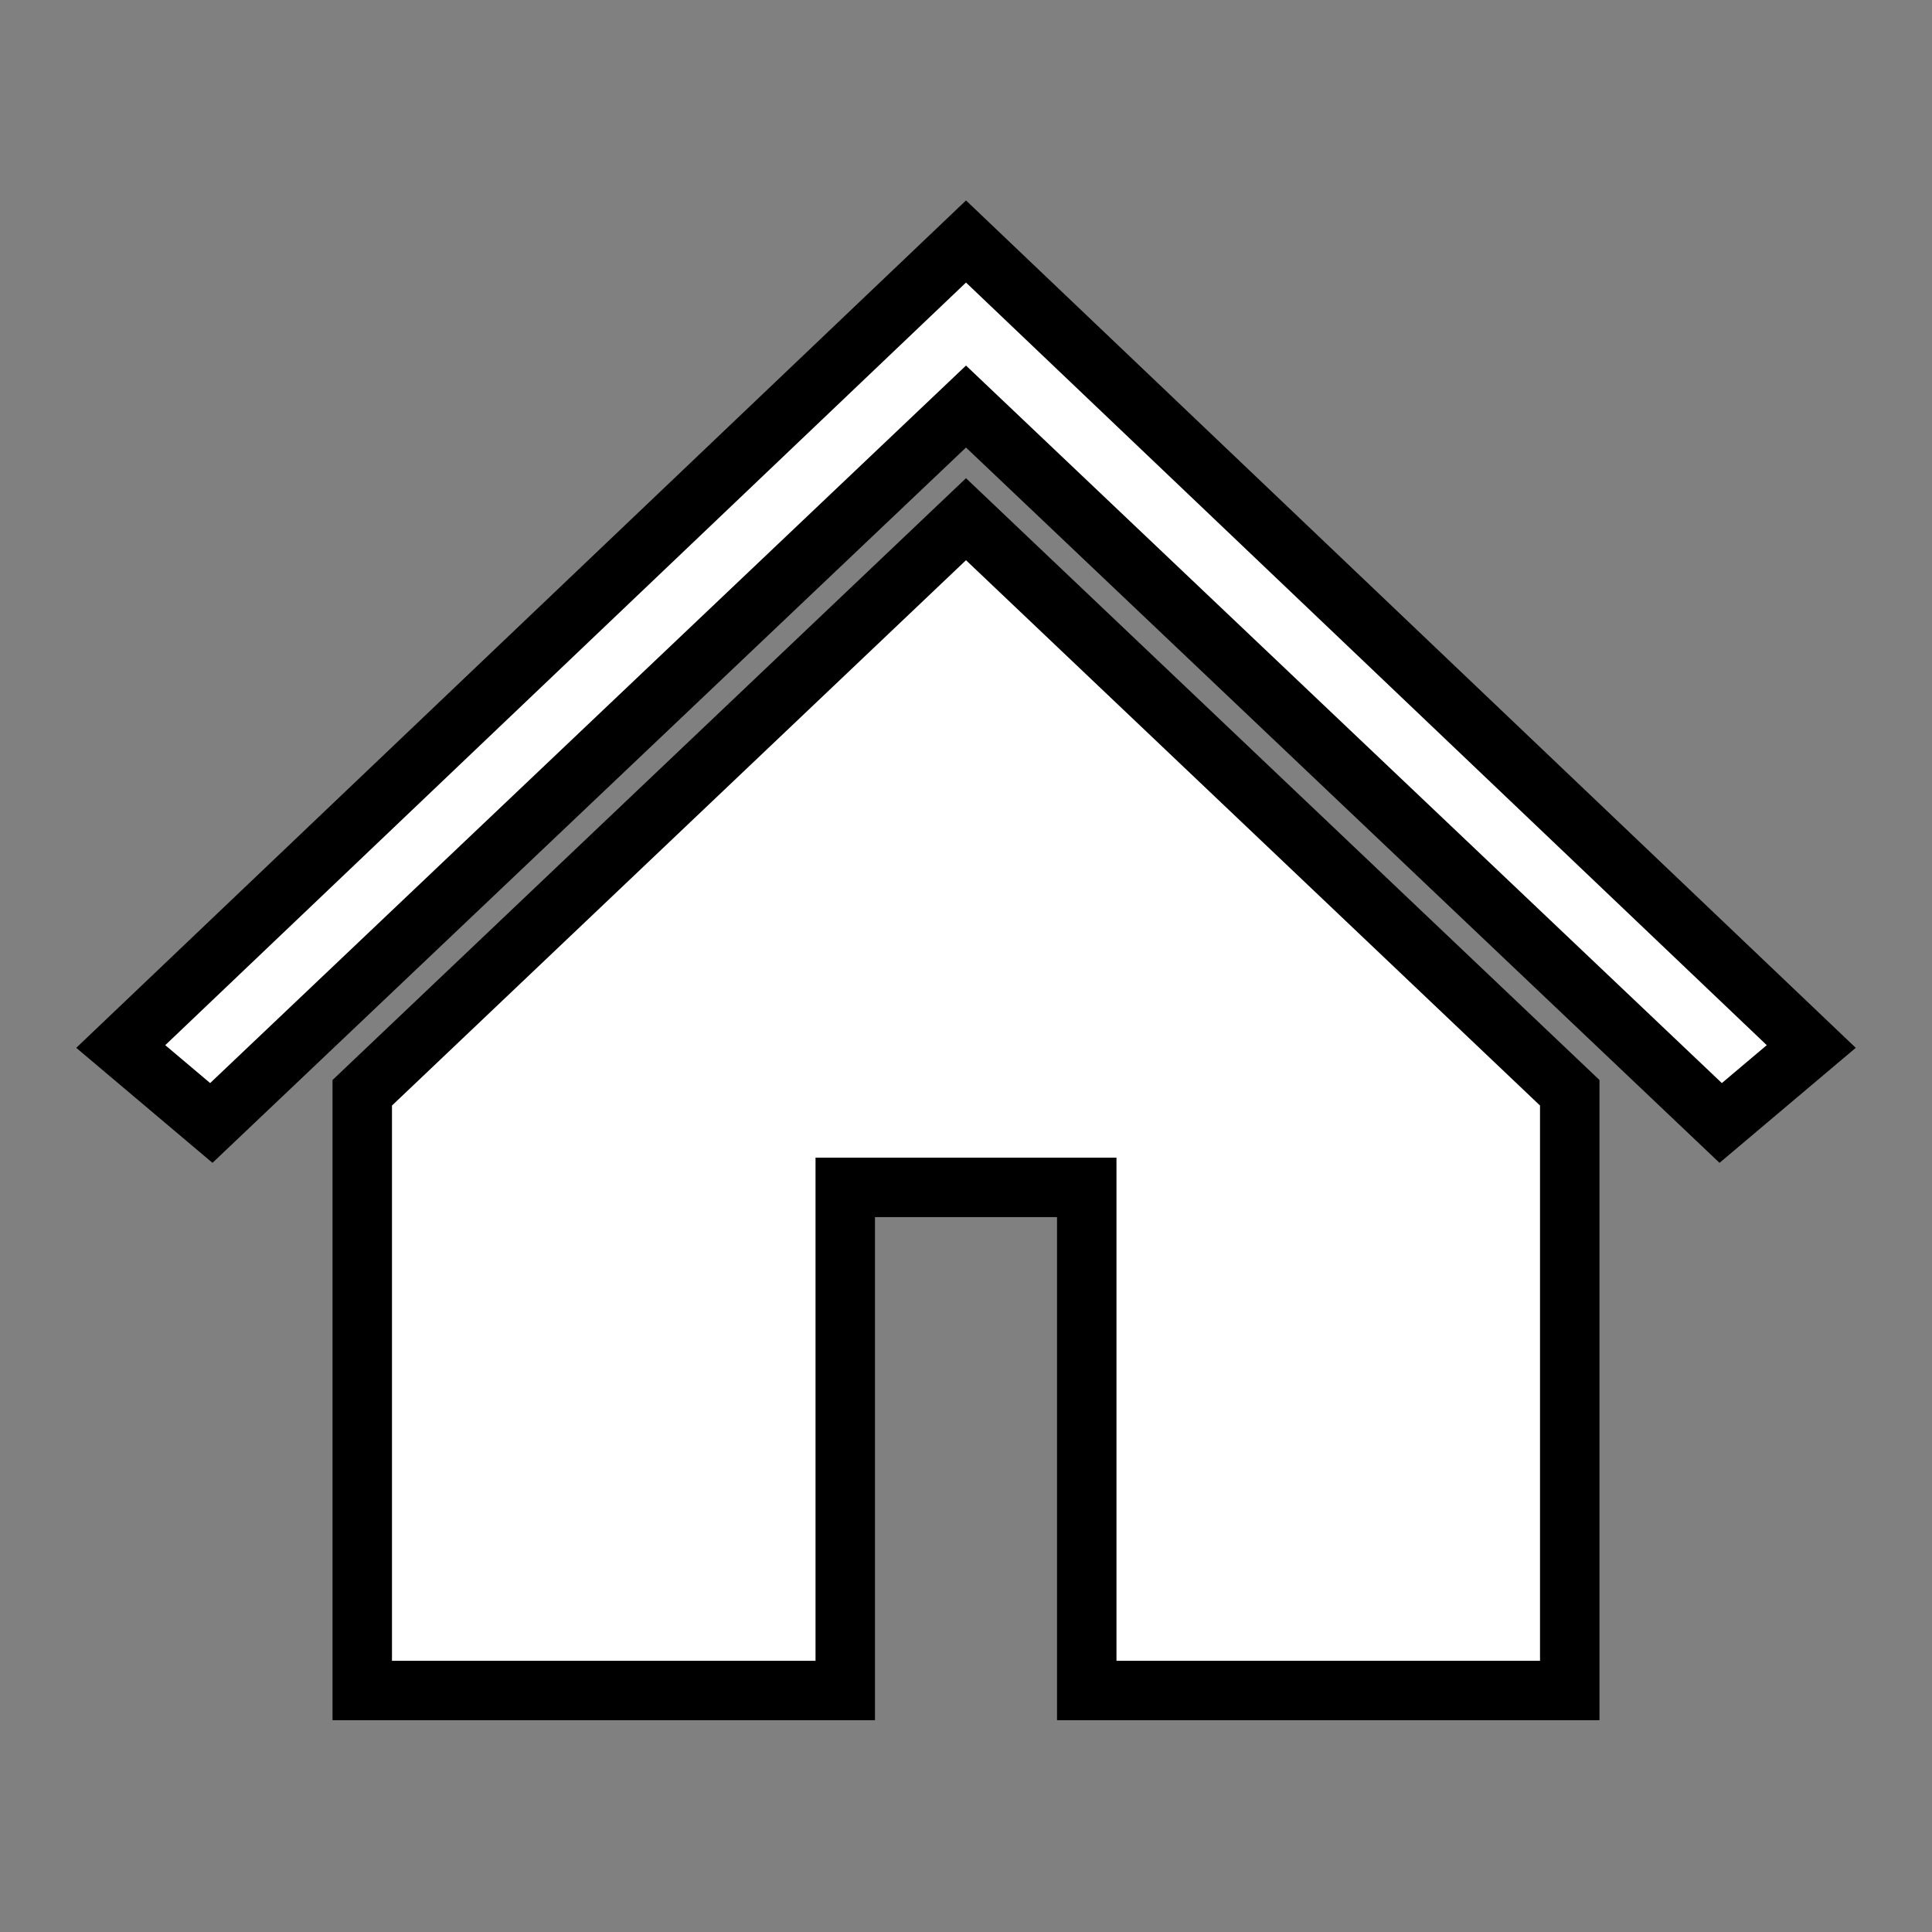 <svg width="66" height="66" xmlns="http://www.w3.org/2000/svg" xmlns:xlink="http://www.w3.org/1999/xlink" xml:space="preserve" overflow="hidden"><rect width="100%" height="100%" fill="#808080" stroke="none"/><g transform="translate(-572 -541)"><path d="M605 549.25 605 549.25 576.125 576.75 579.219 579.362 605 554.888 605 554.888 630.781 579.362 633.875 576.75Z" stroke="#000000" stroke-width="2.031" fill="#FFFFFF"/><path d="M584.375 578.331 584.375 598.75 600.875 598.75 600.875 581.562 609.125 581.562 609.125 598.75 625.625 598.75 625.625 578.331 605 558.737 584.375 578.331Z" stroke="#000000" stroke-width="2.031" fill="#FFFFFF"/></g></svg>
